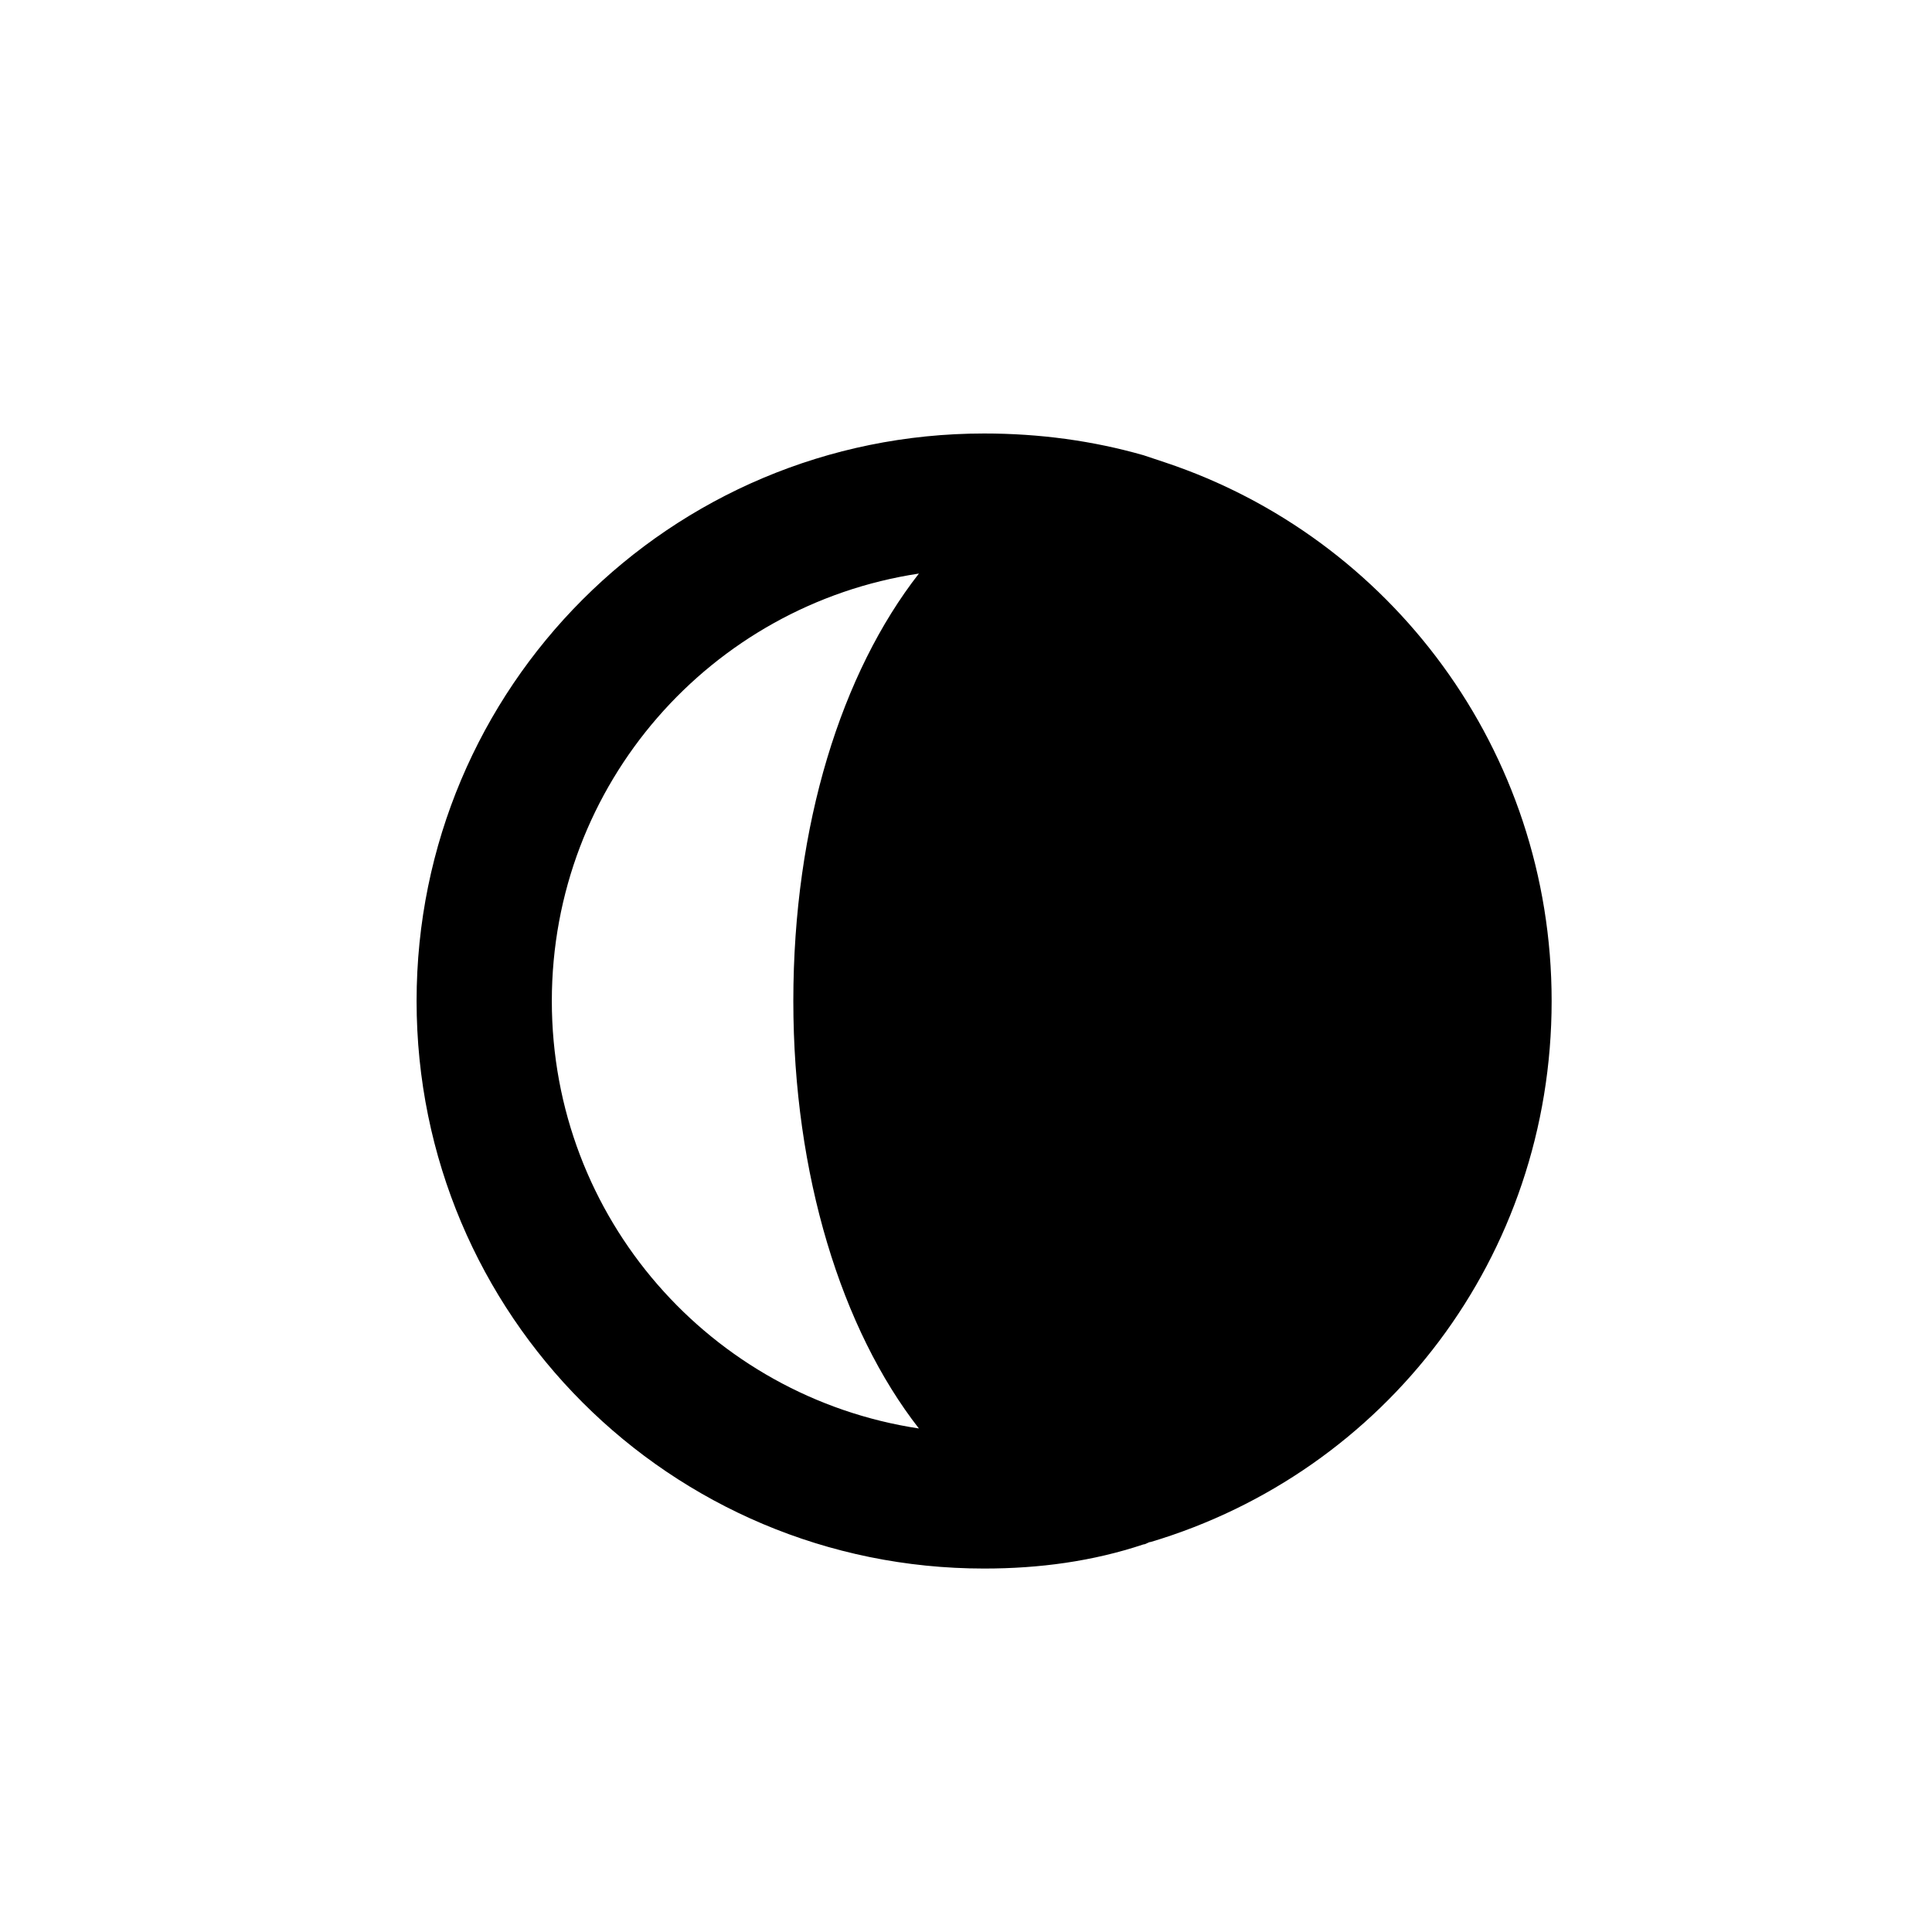 <!-- Generated by IcoMoon.io --><!DOCTYPE svg PUBLIC "-//W3C//DTD SVG 1.1//EN" "http://www.w3.org/Graphics/SVG/1.1/DTD/svg11.dtd"><svg version="1.1" xmlns="http://www.w3.org/2000/svg" xmlns:xlink="http://www.w3.org/1999/xlink" viewBox="0 0 32 32"><g transform="translate(-3.5 -3.5) scale(1.25 1.25)">
<path fill="#000" d="M23.36 16.064c0-3.328-2.144-6.144-5.12-7.136-0.096-0.032-0.192-0.064-0.288-0.096-0.672-0.192-1.376-0.288-2.112-0.288-4.16 0-7.52 3.36-7.52 7.52s3.36 7.52 7.52 7.52c0.736 0 1.44-0.096 2.112-0.32 0.032 0 0.064-0.032 0.096-0.032 3.104-0.928 5.312-3.776 5.312-7.168zM10.112 16.064c0-2.88 2.112-5.248 4.864-5.664-1.024 1.312-1.664 3.328-1.664 5.664 0 2.304 0.64 4.352 1.664 5.664-2.752-0.416-4.864-2.784-4.864-5.664z"></path>
</g></svg>